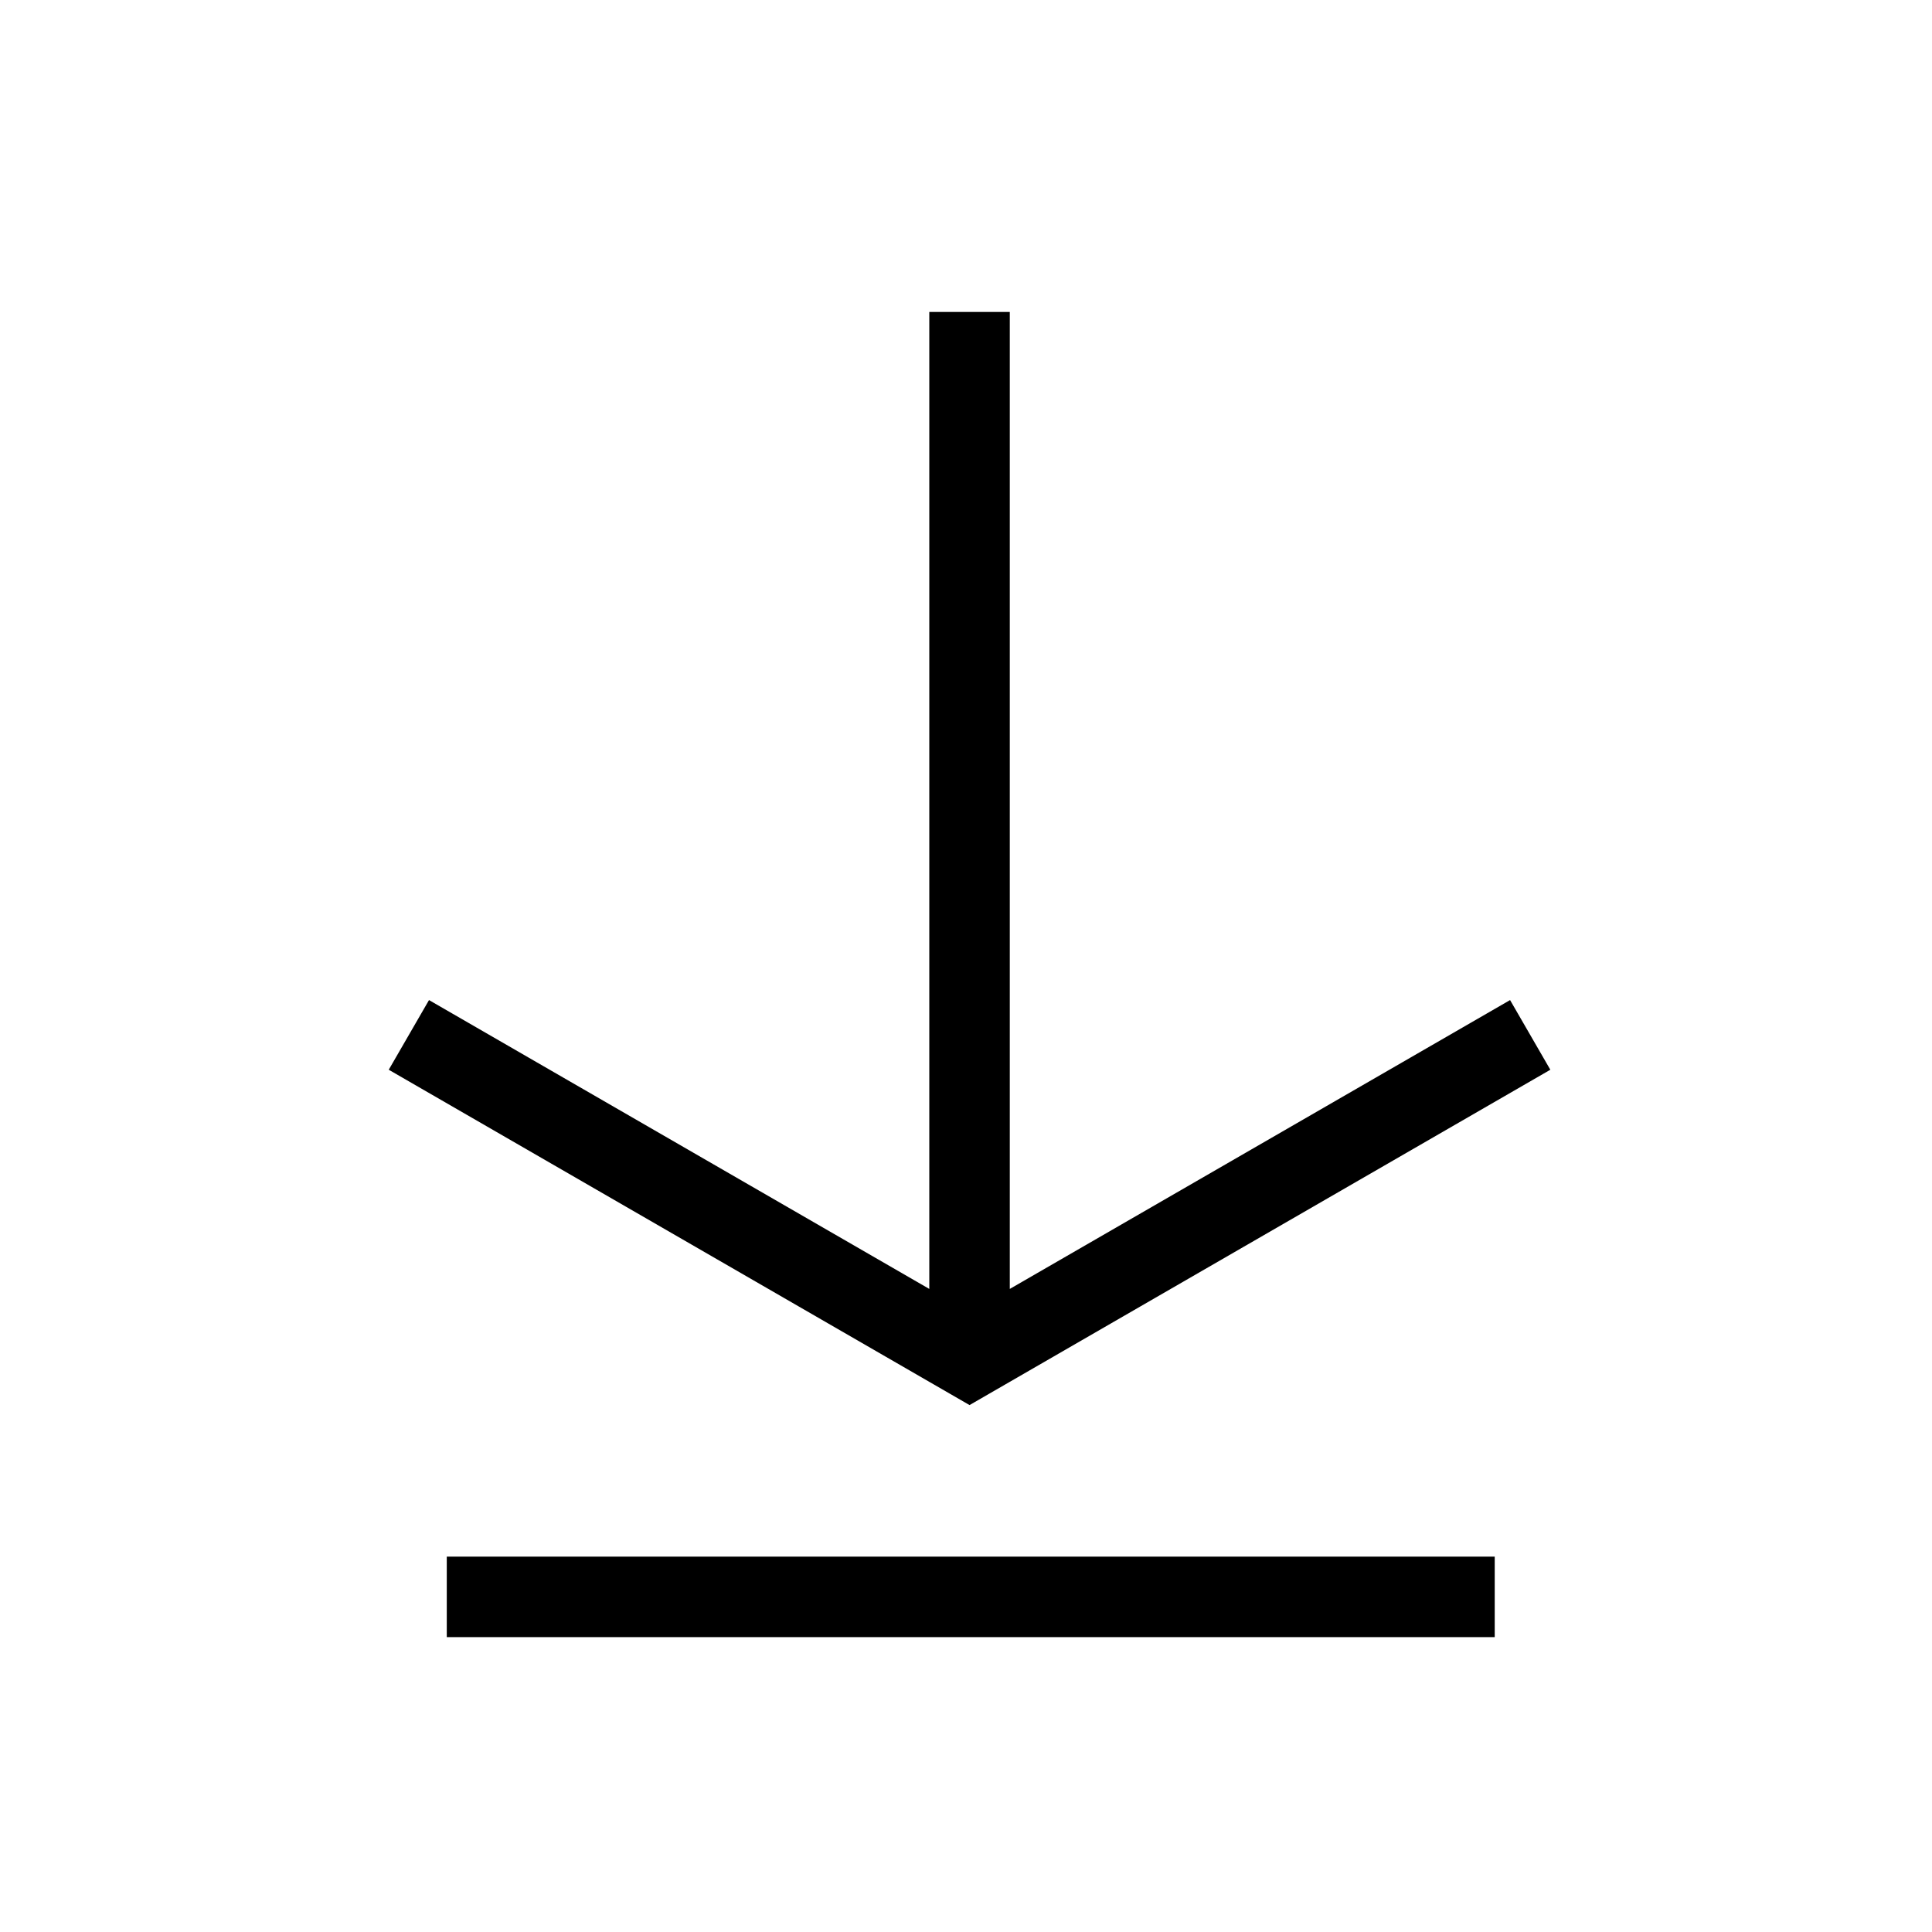 <?xml version="1.0" encoding="UTF-8"?>
<svg width="24px" height="24px" viewBox="0 0 24 24" version="1.1" xmlns="http://www.w3.org/2000/svg" xmlns:xlink="http://www.w3.org/1999/xlink">
    <title>Icons/24dp/ic_Download</title>
    <g id="Icons/24dp/ic_Download" stroke="none" stroke-width="1" fill="none" fill-rule="evenodd">
        <g id="Download" transform="translate(5, 4)" fill="#000" fill-rule="nonzero" stroke="#000" stroke-width="0.25">
            <polygon id="Path" points="14.088 9.243 13.713 8.594 7.419 12.228 7.419 0 6.669 0 6.669 12.228 0.375 8.594 0 9.243 7.044 13.31"></polygon>
            <polygon id="Path" points="0.675 15.462 13.443 15.462 13.443 16.212 0.675 16.212"></polygon>
        </g>
    </g>
</svg>